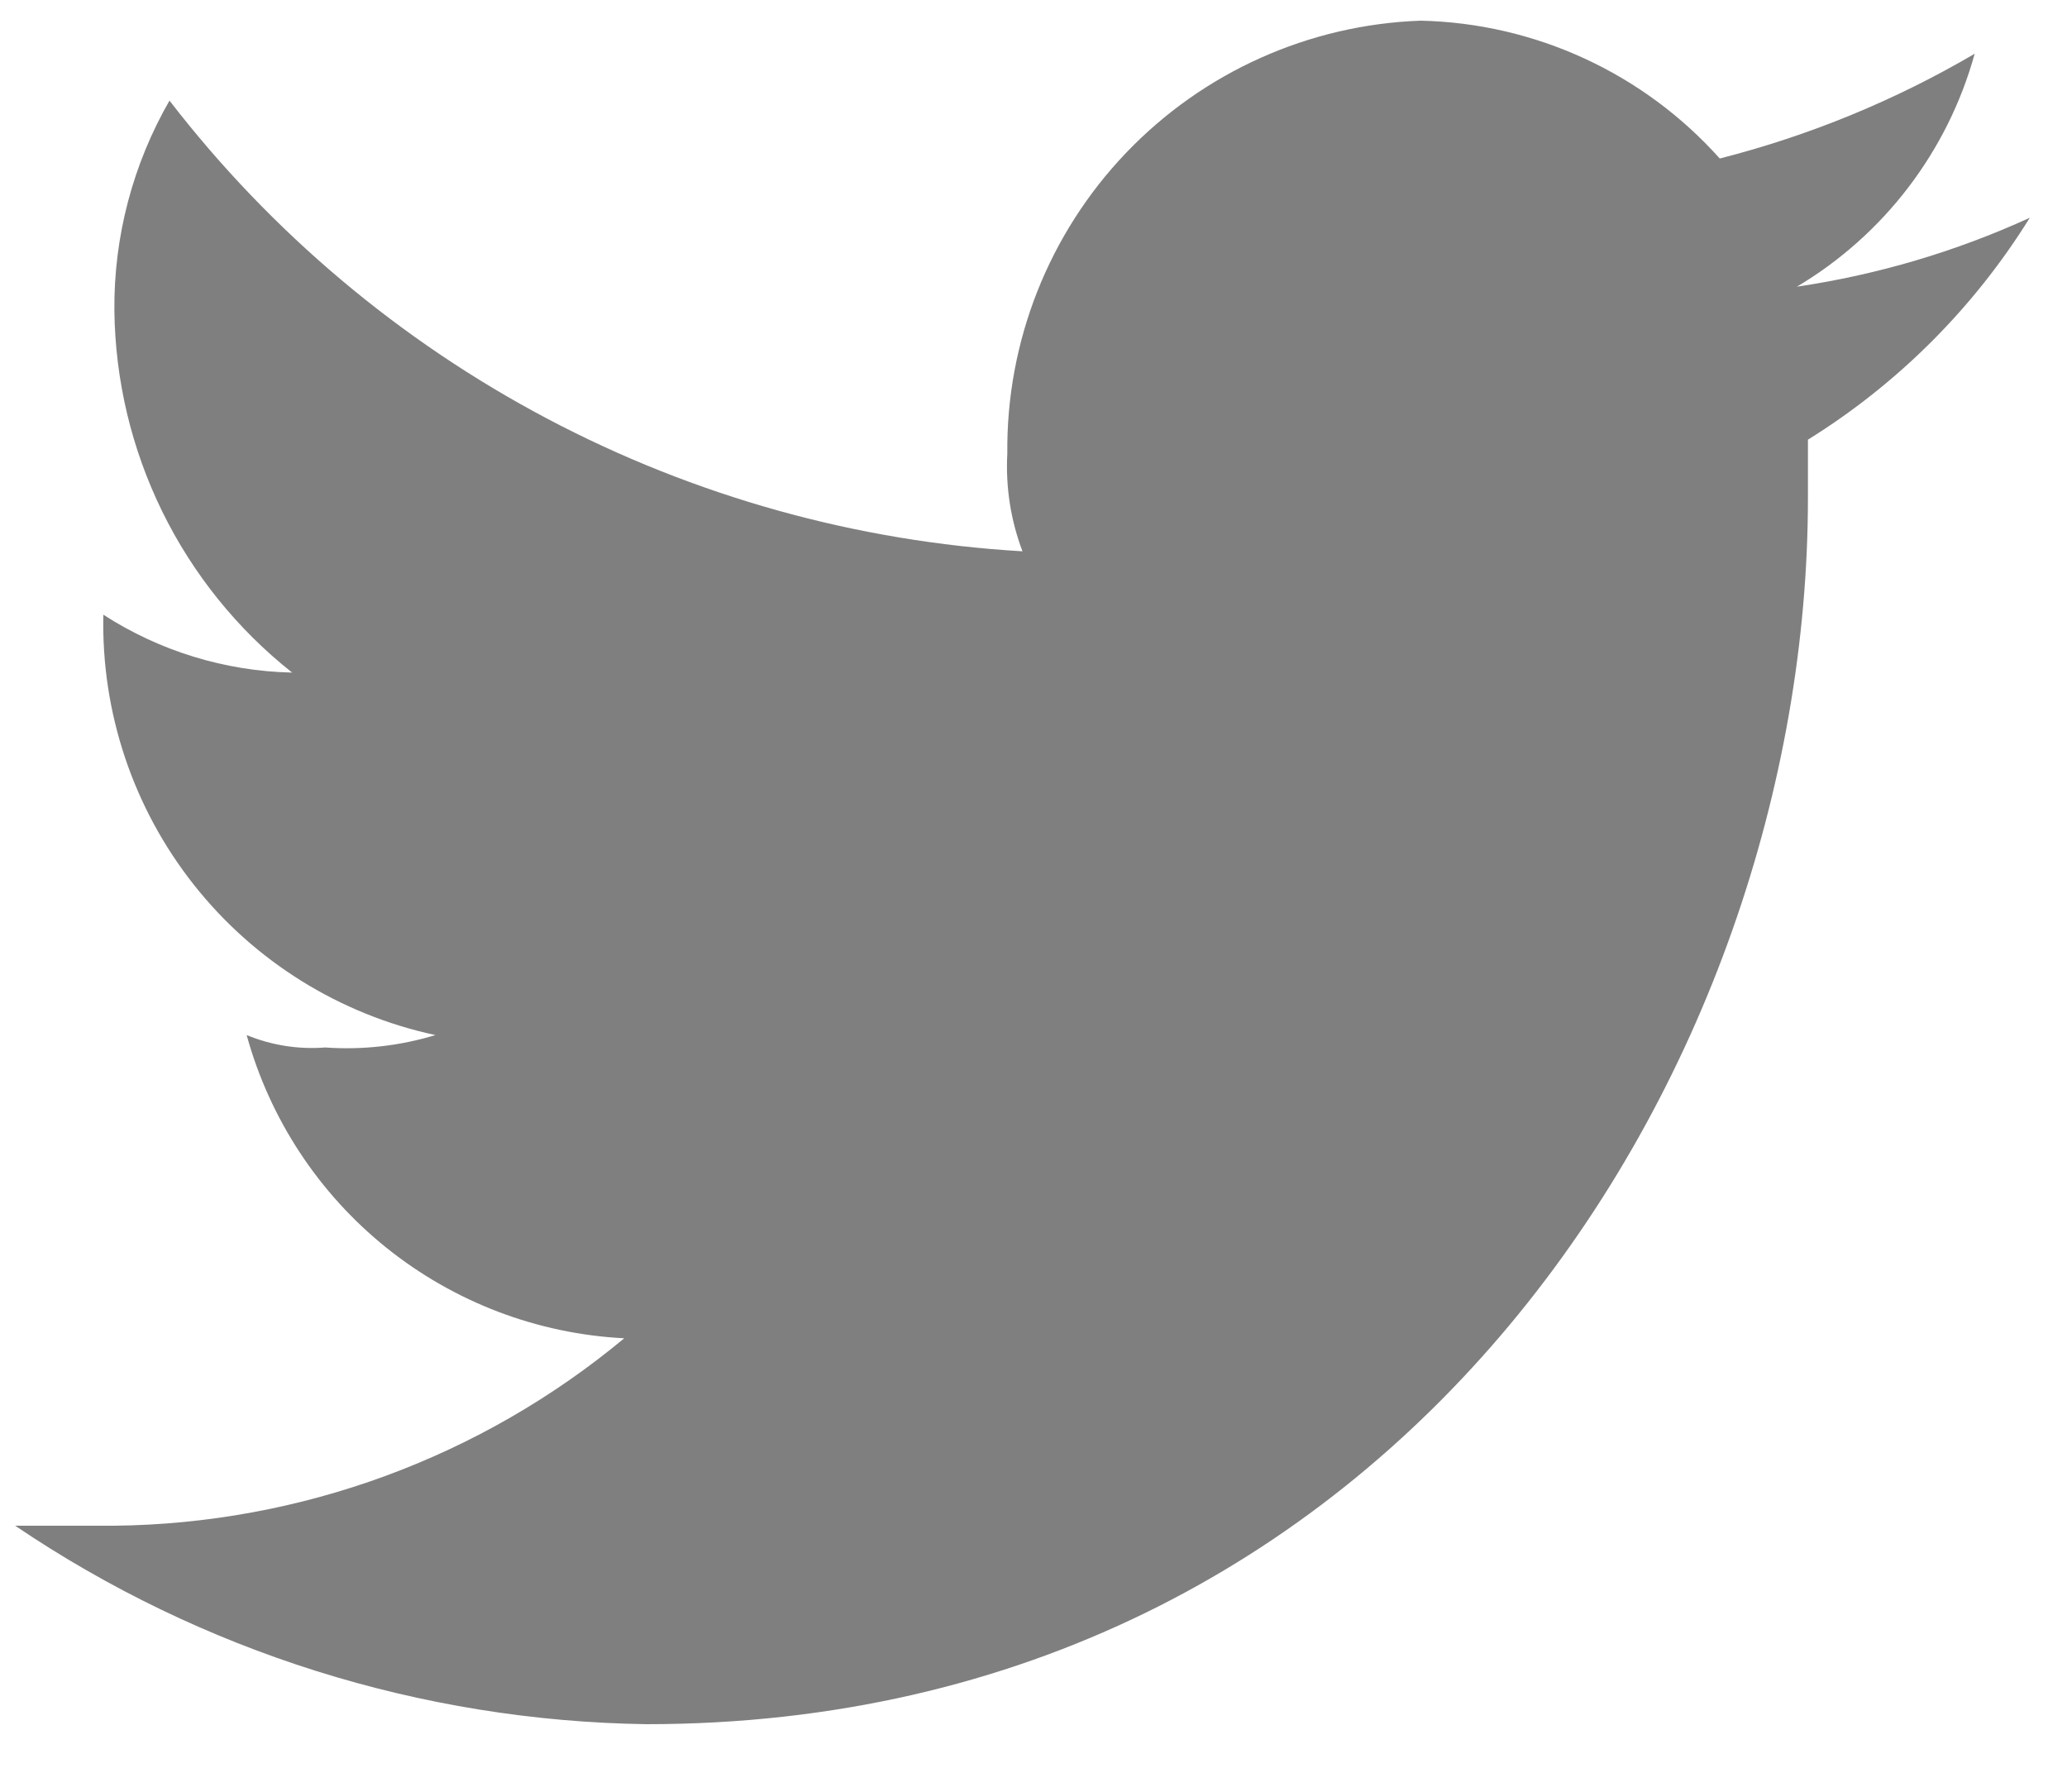 <svg id="Layer_1" data-name="Layer 1" xmlns="http://www.w3.org/2000/svg" xmlns:xlink="http://www.w3.org/1999/xlink" viewBox="0 0 15 13"><defs><clipPath id="clip-path"><rect x="-2188" y="-13891" width="2560" height="14093" fill="none"/></clipPath><clipPath id="clip-path-2"><rect width="15" height="13" fill="none"/></clipPath><clipPath id="clip-path-3"><path d="M14.73,1.58a6.27,6.27,0,0,1-1.69.5A2.85,2.85,0,0,0,14.33.39a7.14,7.14,0,0,1-1.85.76,3,3,0,0,0-2.17-1,3.11,3.11,0,0,0-3,3.14A1.74,1.74,0,0,0,7.42,4,8.44,8.44,0,0,1,1.23.73a3,3,0,0,0-.4,1.52A3.4,3.4,0,0,0,2.12,4.88,2.63,2.63,0,0,1,.75,4.46,3.05,3.05,0,0,0,3.16,7.51a2.21,2.21,0,0,1-.8.09,1.24,1.24,0,0,1-.57-.09,3,3,0,0,0,2.74,2.2,5.89,5.89,0,0,1-3.7,1.36H.11a8.4,8.4,0,0,0,4.58,1.44c5.46,0,8.43-4.75,8.43-8.9V3.19a5,5,0,0,0,1.61-1.61" fill="none" clip-rule="evenodd"/></clipPath></defs><title>Artboard 1</title><g clip-path="url(#clip-path)"><g opacity="0.5" style="isolation:isolate"><g clip-path="url(#clip-path-2)"><g clip-path="url(#clip-path-3)"><g clip-path="url(#clip-path-2)"><rect x="-4.89" y="-4.87" width="24.62" height="22.38"/></g></g></g></g></g></svg>